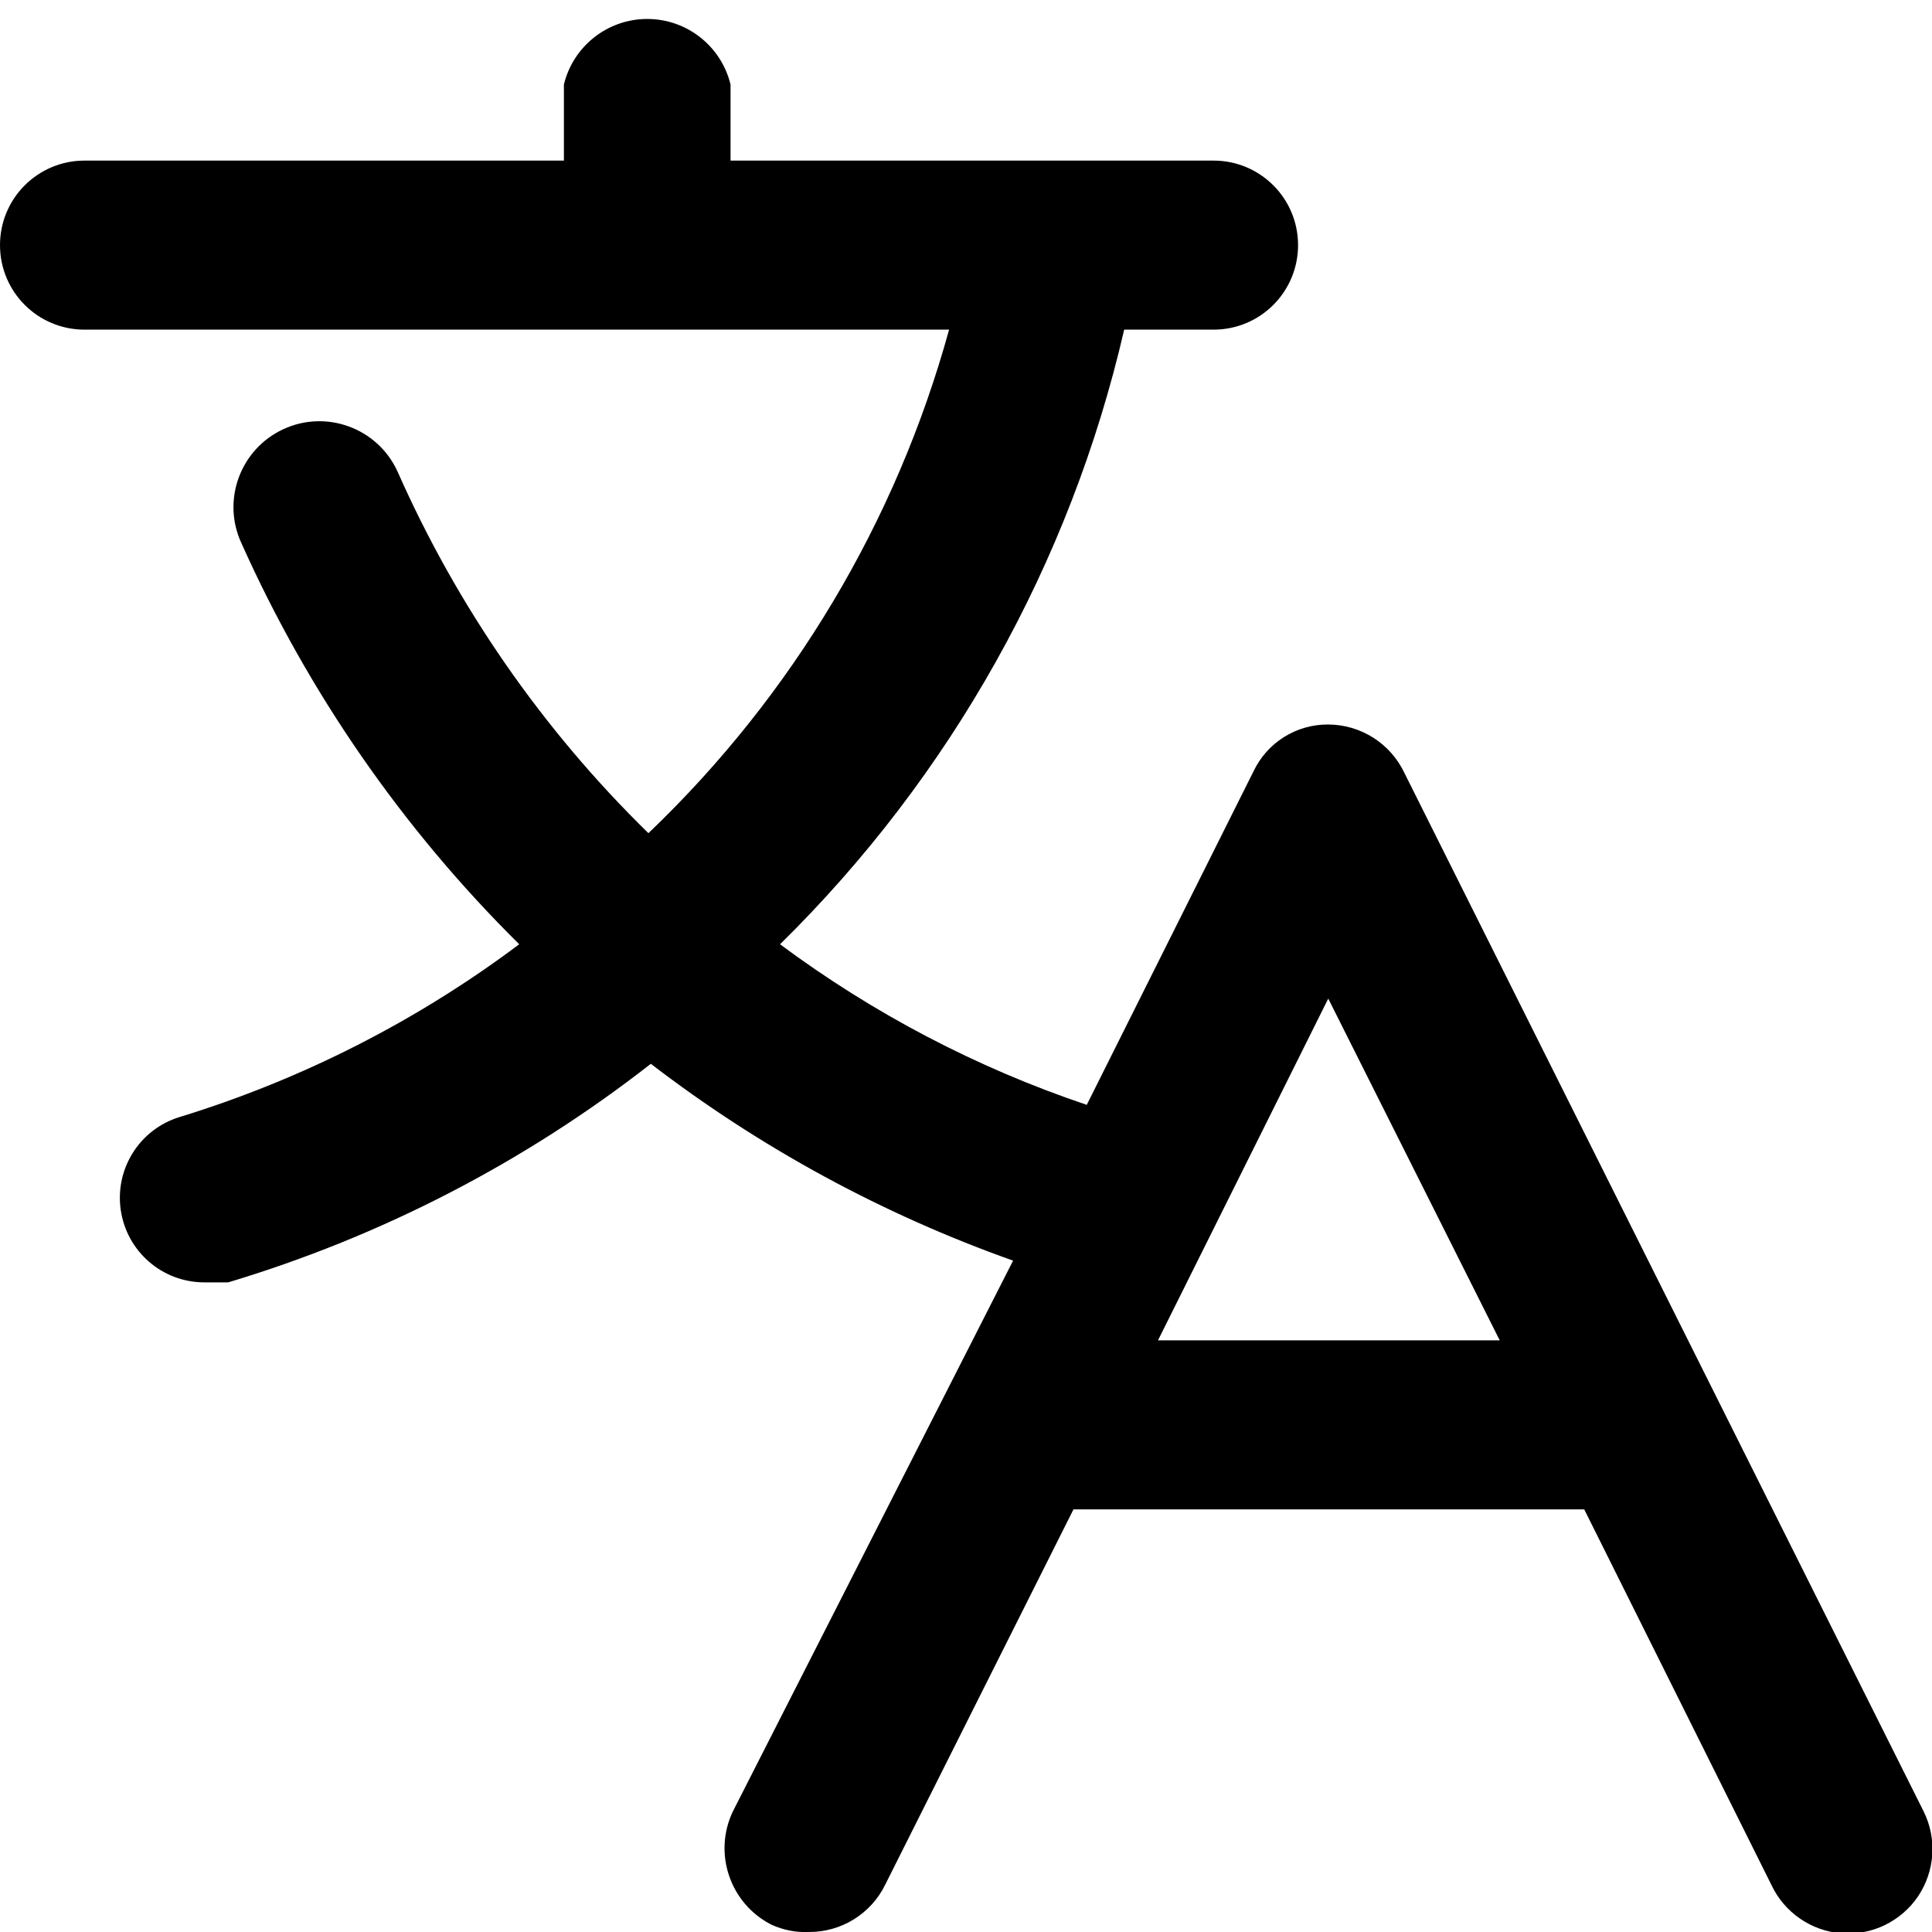 <?xml version="1.0" encoding="UTF-8"?>
<svg width="16px" height="16px" viewBox="0 0 16 16" version="1.1" xmlns="http://www.w3.org/2000/svg" xmlns:xlink="http://www.w3.org/1999/xlink">
    <!-- Generator: Sketch 52.6 (67491) - http://www.bohemiancoding.com/sketch -->
    <title>icon/multilingual</title>
    <desc>Created with Sketch.</desc>
    <g id="Icons-✅" stroke="none" stroke-width="1" fill="none" fill-rule="evenodd">
        <g id="Icons" transform="translate(-326, -1596)" fill="currentColor">
            <g id="icon/multilingual" transform="translate(326, 1596)">
                <g id="multilingual">
                    <path d="M15.93,15 L11.63,6.4 C11.515,6.157 11.269,6.001 11,6 C10.735,5.998 10.493,6.15 10.38,6.39 L9,9.15 C8.089,8.843 7.232,8.394 6.46,7.82 C7.875,6.429 8.864,4.663 9.31,2.73 L10.05,2.73 C10.437,2.73 10.75,2.417 10.75,2.03 C10.75,1.643 10.437,1.33 10.05,1.33 L6.05,1.33 L6.05,0.7 C5.973,0.382 5.688,0.157 5.36,0.157 C5.032,0.157 4.747,0.382 4.67,0.7 L4.67,1.33 L0.7,1.33 C0.313,1.33 1.04308136e-08,1.643 1.04308135e-08,2.03 C1.04308135e-08,2.417 0.313,2.73 0.7,2.73 L7.86,2.73 C7.422,4.32 6.562,5.761 5.37,6.9 C4.492,6.042 3.786,5.023 3.29,3.9 C3.124,3.544 2.701,3.389 2.345,3.555 C1.989,3.721 1.834,4.144 2,4.5 C2.555,5.739 3.335,6.865 4.3,7.82 C3.453,8.455 2.502,8.939 1.49,9.25 C1.158,9.35 0.95,9.678 1,10.021 C1.05,10.364 1.343,10.619 1.69,10.62 L1.89,10.62 C3.159,10.239 4.346,9.625 5.39,8.81 C6.298,9.507 7.311,10.057 8.39,10.44 L6.07,15 C5.903,15.348 6.046,15.766 6.39,15.94 C6.487,15.984 6.593,16.005 6.7,16 C6.967,16.001 7.212,15.85 7.33,15.61 L8.89,12.5 L13.12,12.5 L14.67,15.61 C14.777,15.838 14.999,15.991 15.25,16.011 C15.501,16.03 15.744,15.913 15.885,15.704 C16.025,15.494 16.043,15.226 15.93,15 Z M9.59,11.1 L11,8.27 L12.42,11.1 L9.59,11.1 Z" id="Shape"></path>
                </g>
            </g>
        </g>
    </g>
</svg>